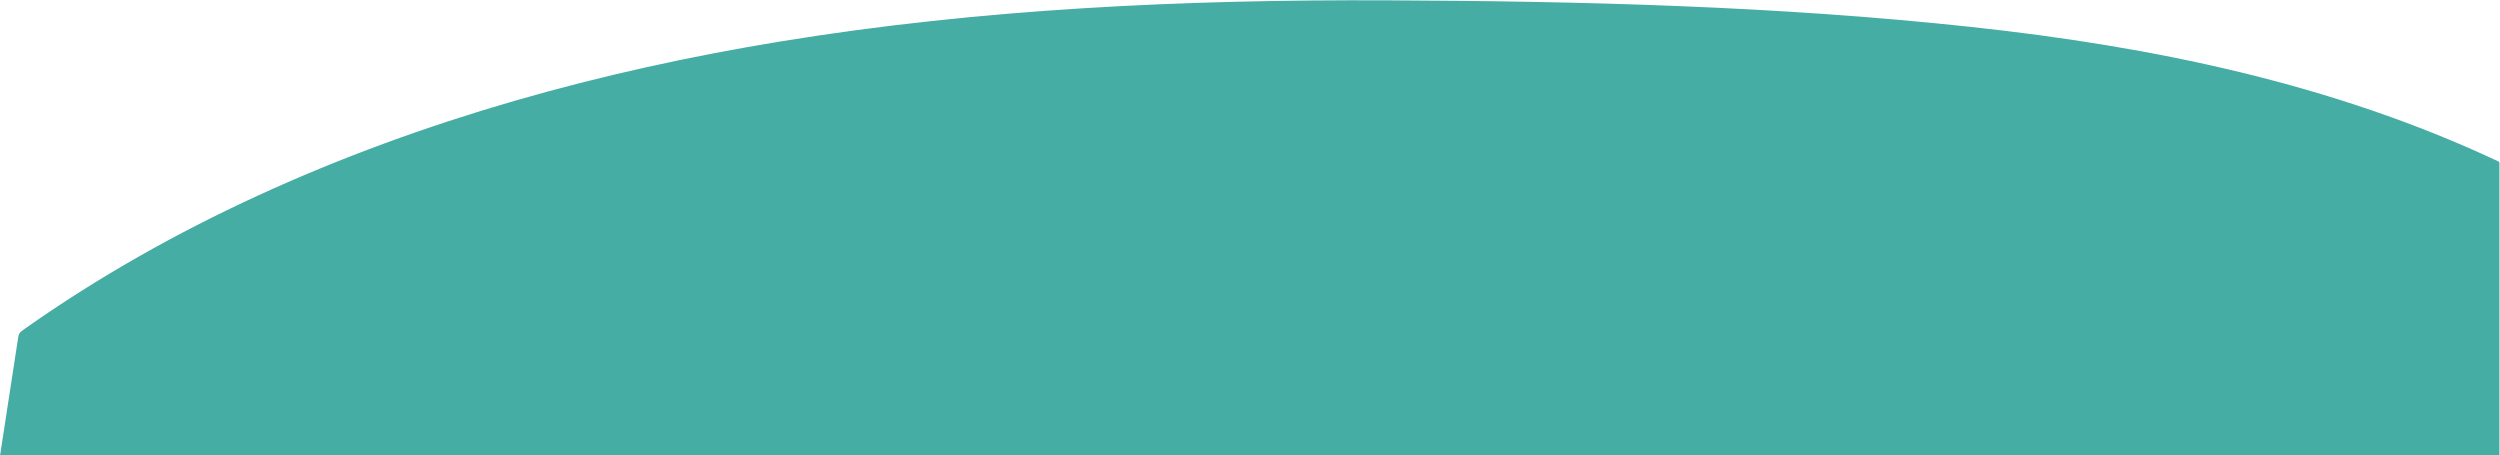 <svg width="2344" height="427" viewBox="0 0 2344 427" fill="none" xmlns="http://www.w3.org/2000/svg">
<path d="M2341.98 427V152.763C2098.65 37.658 1813.49 16.421 1537.99 6.872C1273.08 -2.31 1006.11 -2.996 744.977 38.263C483.848 79.522 227.135 164.769 19.074 313.041L1.571 427H2341.98Z" fill="#45ADA4"/>
<path d="M2343.48 427C2343.48 347.064 2343.48 267.128 2343.48 187.193C2343.48 175.717 2343.48 164.24 2343.48 152.764C2343.48 152.272 2343.2 151.688 2342.73 151.469C2187.56 78.431 2017.9 43.585 1848.24 25.268C1666.65 5.661 1482.68 1.078 1300.14 0.311C1110.36 -0.487 919.934 8.141 732.404 38.775C563.755 66.324 397.101 112.034 241.567 183.5C165.285 218.551 91.804 259.895 23.177 308.304C17.222 312.505 17.606 312.778 16.581 319.45C15.166 328.662 13.751 337.874 12.336 347.086C8.926 369.287 5.516 391.487 2.107 413.688C1.446 417.993 0.785 422.297 0.124 426.602C-0.021 427.547 0.506 428.501 1.57 428.501C22.579 428.501 43.587 428.501 64.596 428.501C121.257 428.501 177.918 428.501 234.579 428.501C318.584 428.501 402.589 428.501 486.594 428.501C589.084 428.501 691.573 428.501 794.063 428.501C905.926 428.501 1017.79 428.501 1129.65 428.501C1243.34 428.501 1357.02 428.501 1470.71 428.501C1575.99 428.501 1681.26 428.501 1786.54 428.501C1875.83 428.501 1965.11 428.501 2054.39 428.501C2118.59 428.501 2182.78 428.501 2246.97 428.501C2277.28 428.501 2307.69 429.172 2337.99 428.501C2339.32 428.472 2340.65 428.501 2341.97 428.501C2343.9 428.501 2343.91 425.501 2341.97 425.501C2329.36 425.501 2316.74 425.501 2304.13 425.501C2269.15 425.501 2234.17 425.501 2199.2 425.501C2145.81 425.501 2092.42 425.501 2039.03 425.501C1970.84 425.501 1902.66 425.501 1834.48 425.501C1756.07 425.501 1677.67 425.501 1599.26 425.501C1514.31 425.501 1429.35 425.501 1344.4 425.501C1256.46 425.501 1168.52 425.501 1080.58 425.501C994.392 425.501 908.207 425.501 822.022 425.501C741.155 425.501 660.289 425.501 579.422 425.501C507.532 425.501 435.642 425.501 363.752 425.501C305.439 425.501 247.125 425.501 188.812 425.501C147.683 425.501 106.554 425.501 65.424 425.501C45.838 425.501 24.83 423.33 5.331 425.501C4.274 425.619 2.786 425.682 1.72 425.501C4.122 425.91 2.389 428.066 3.583 423.692C5.364 417.17 5.709 409.848 6.735 403.172C9.886 382.657 13.037 362.142 16.188 341.627C17.367 333.953 18.545 326.279 19.724 318.606C21.09 309.713 30.475 306.799 37.734 301.817C163.434 215.534 304.099 152.661 449.448 107.643C604.254 59.697 764.669 32.087 925.894 17.554C1096.67 2.16 1268.4 1.18 1439.71 5.423C1600.92 9.416 1762.83 15.141 1922.71 37.445C2000.02 48.23 2076.86 63.085 2152.04 84.2C2188.82 94.529 2225.18 106.36 2260.9 119.932C2279.84 127.13 2298.59 134.816 2317.12 143.027C2323.22 145.733 2338.48 149.404 2340.47 154.844C2341.49 157.613 2340.47 162.653 2340.47 165.592C2340.47 171.738 2340.47 177.884 2340.47 184.03C2340.47 201.804 2340.47 219.578 2340.47 237.352C2340.47 279.701 2340.47 322.049 2340.47 364.398C2340.47 385.267 2340.47 406.135 2340.47 427.003C2340.48 428.93 2343.48 428.934 2343.48 427Z" fill="#45ADA4"/>
</svg>
